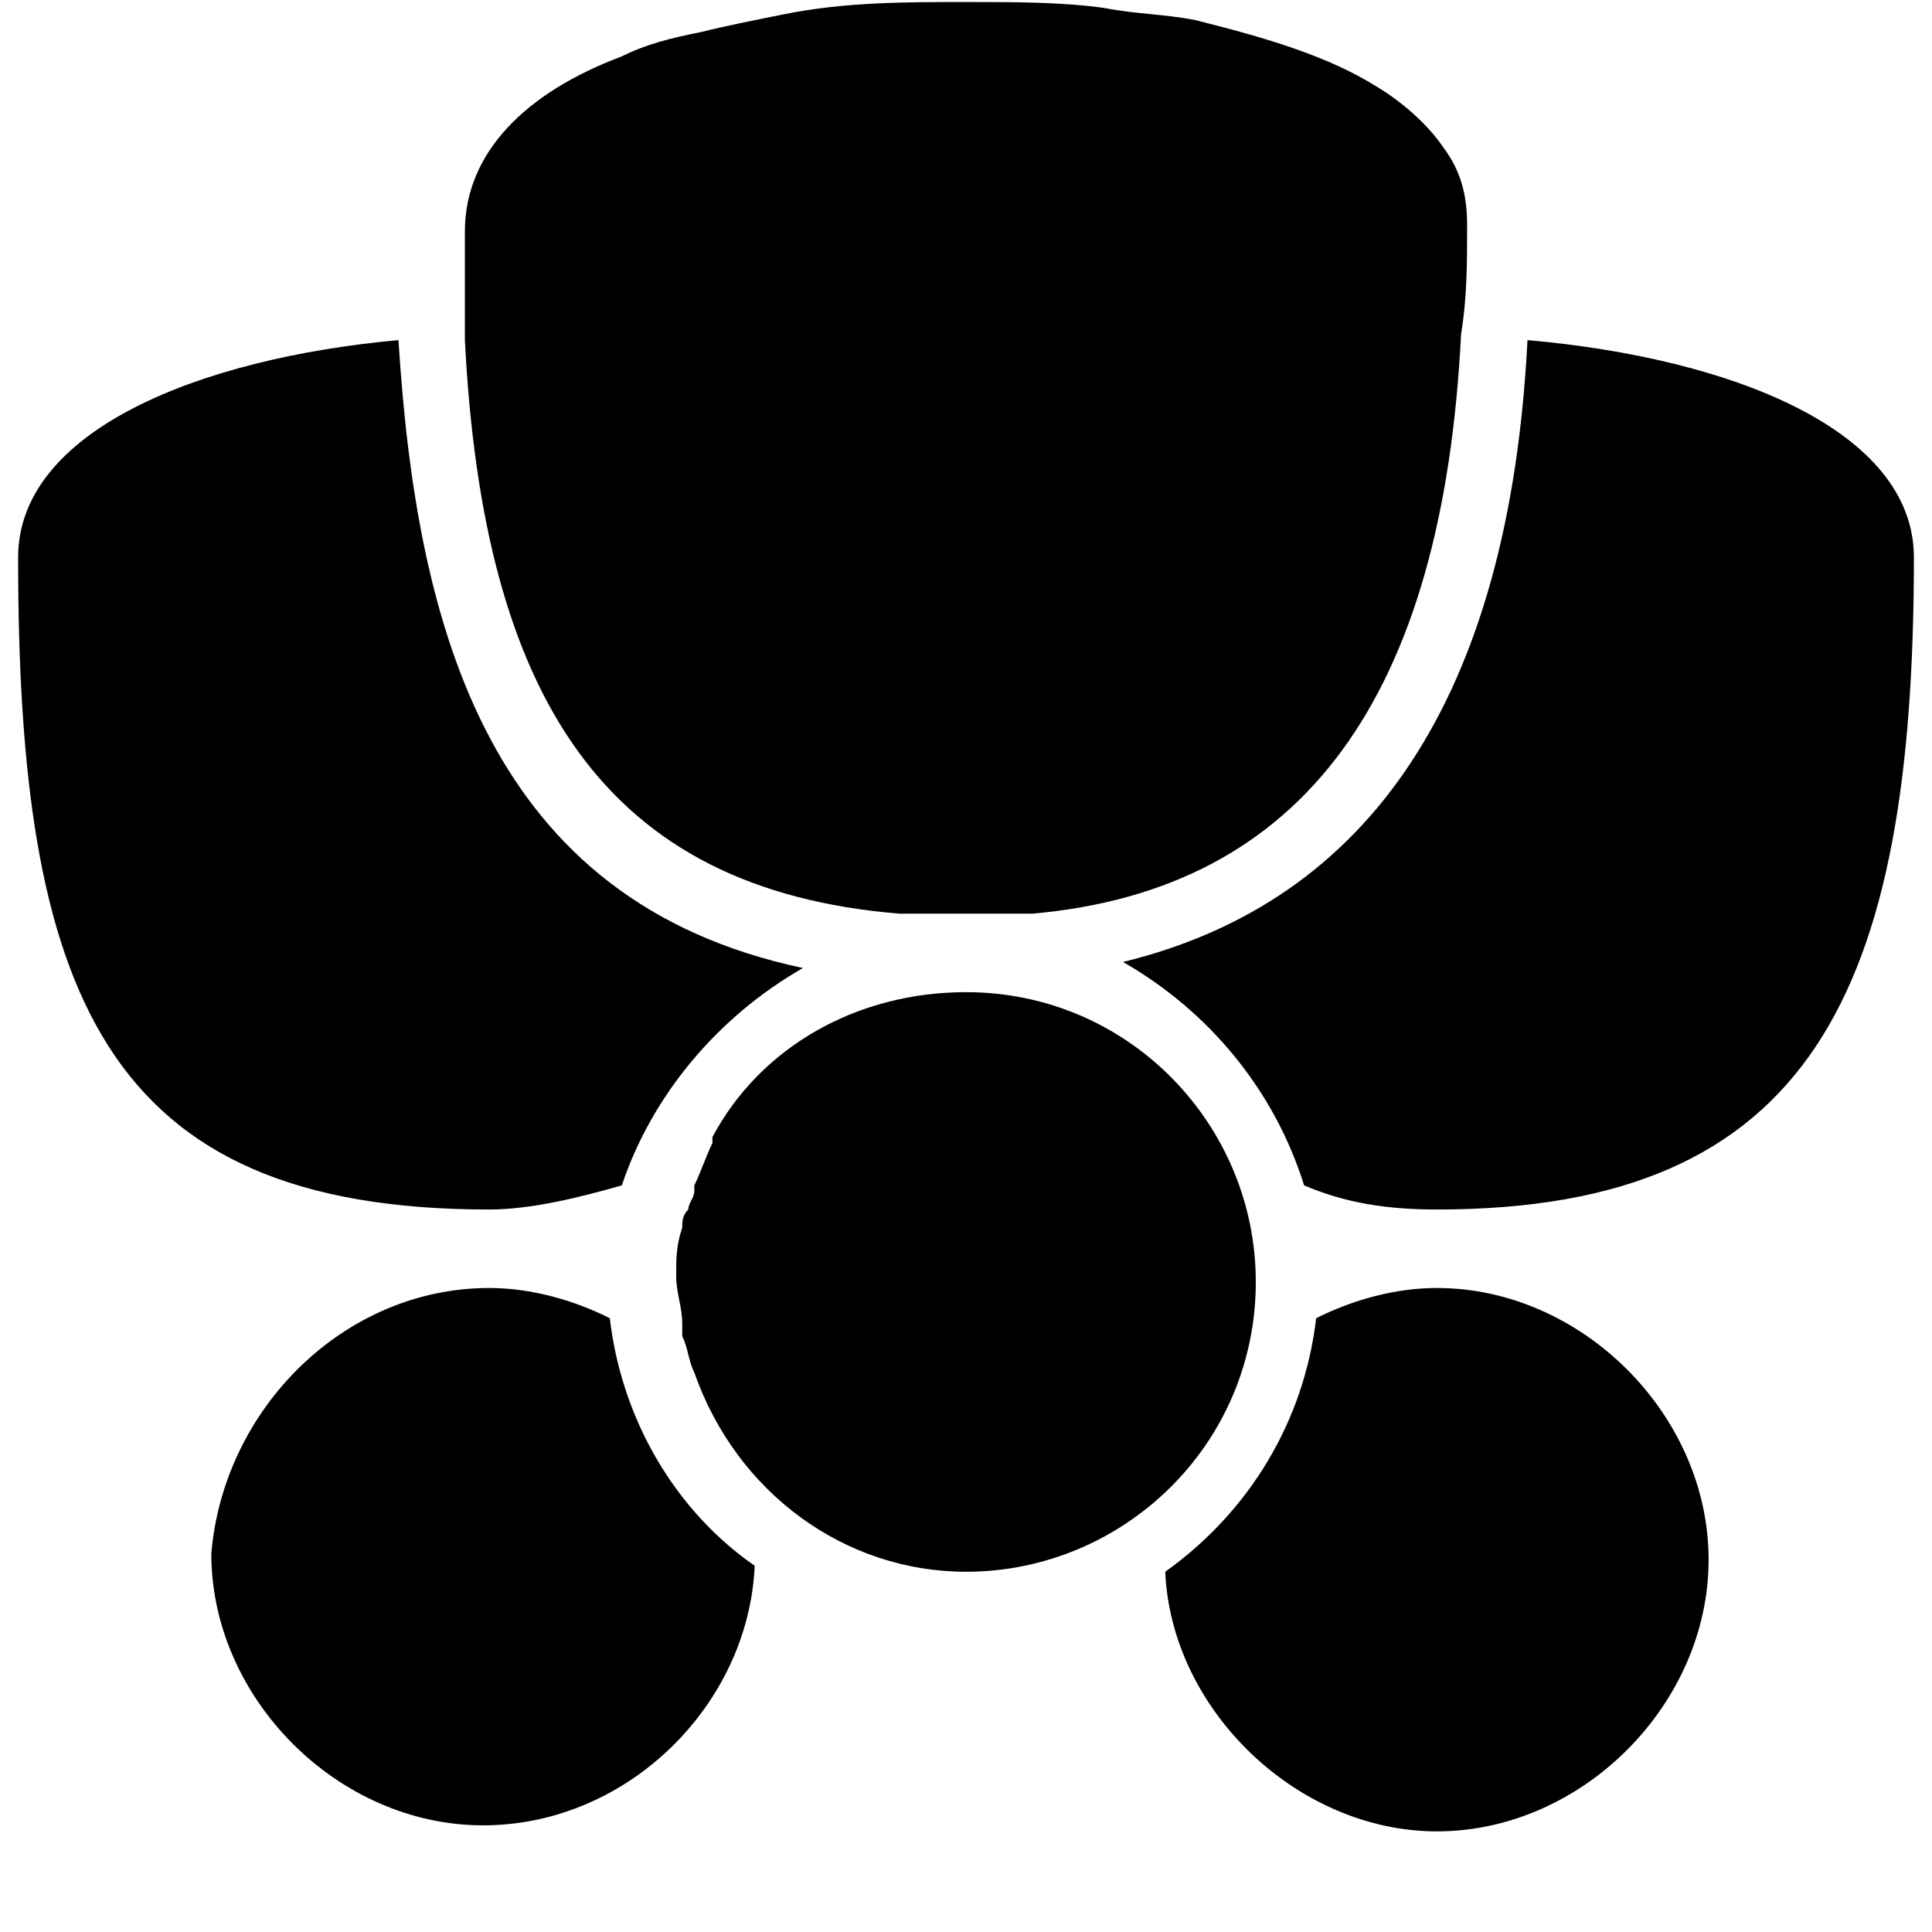 <!-- users icon -->
<svg xmlns="http://www.w3.org/2000/svg" viewBox="0 -64 1024 1024">
  <path d="M259.2 618.666c22.4 0 44.8 6.4 64 16 6.4 54.4 35.2 102.4 76.8 131.2-3.2 73.6-67.2 137.6-144 137.6s-144-67.2-144-144c6.4-76.8 70.4-140.8 147.2-140.8zM425.6 449.066c-44.8 25.6-80 67.2-96 115.2-22.4 6.4-48 12.8-70.4 12.8-204.8 0-249.6-115.2-249.6-345.6 0-67.2 96-105.6 201.6-115.2 9.6 153.6 48 297.6 214.4 332.8zM697.6 634.666c19.2-9.6 41.6-16 64-16 76.8 0 144 67.2 144 144s-67.2 144-144 144c-73.6 0-140.8-64-144-137.6 44.8-32 73.6-80 80-134.4zM368 663.466c-3.2-6.4-3.2-12.8-6.4-19.2 0-3.2 0-3.2 0-6.4 0-9.6-3.2-16-3.2-25.6s0-16 3.2-25.6c0-3.2 0-6.4 3.2-9.6 0-3.2 3.2-6.4 3.2-9.6 0 0 0-3.2 0-3.2 3.2-6.4 6.4-16 9.6-22.4 0 0 0-3.2 0-3.2s0 0 0 0c25.6-48 76.8-76.8 134.4-76.8 86.4 0 153.6 70.4 153.6 153.6 0 86.4-70.4 153.6-153.6 153.6-64 0-121.6-41.6-144-105.6 0 3.2 0 0 0 0zM761.6 577.066c-25.6 0-48-3.2-70.4-12.8-16-51.2-51.2-92.8-96-118.4 131.2-32 204.8-140.8 214.4-329.6 108.8 9.6 204.8 48 204.8 115.2 0 230.4-54.4 345.6-252.8 345.6zM547.2 420.266c-9.6 0-22.4 0-35.2 0s-22.4 0-35.2 0c-156.8-12.8-220.8-115.2-230.4-304 0-19.2 0-38.4 0-57.6 0-41.6 32-73.6 83.2-92.8 12.8-6.4 25.6-9.6 41.6-12.8 12.8-3.2 28.8-6.4 44.8-9.6 32-6.4 64-6.4 96-6.4 25.6 0 51.2 0 73.6 3.2 16 3.2 32 3.2 48 6.4 38.4 9.6 70.4 19.2 96 35.2 16 9.6 28.8 22.4 35.2 32 9.6 12.8 12.8 25.6 12.8 41.6 0 19.2 0 38.4-3.2 57.6-9.6 192-83.2 294.4-227.2 307.2z"/>
</svg>
